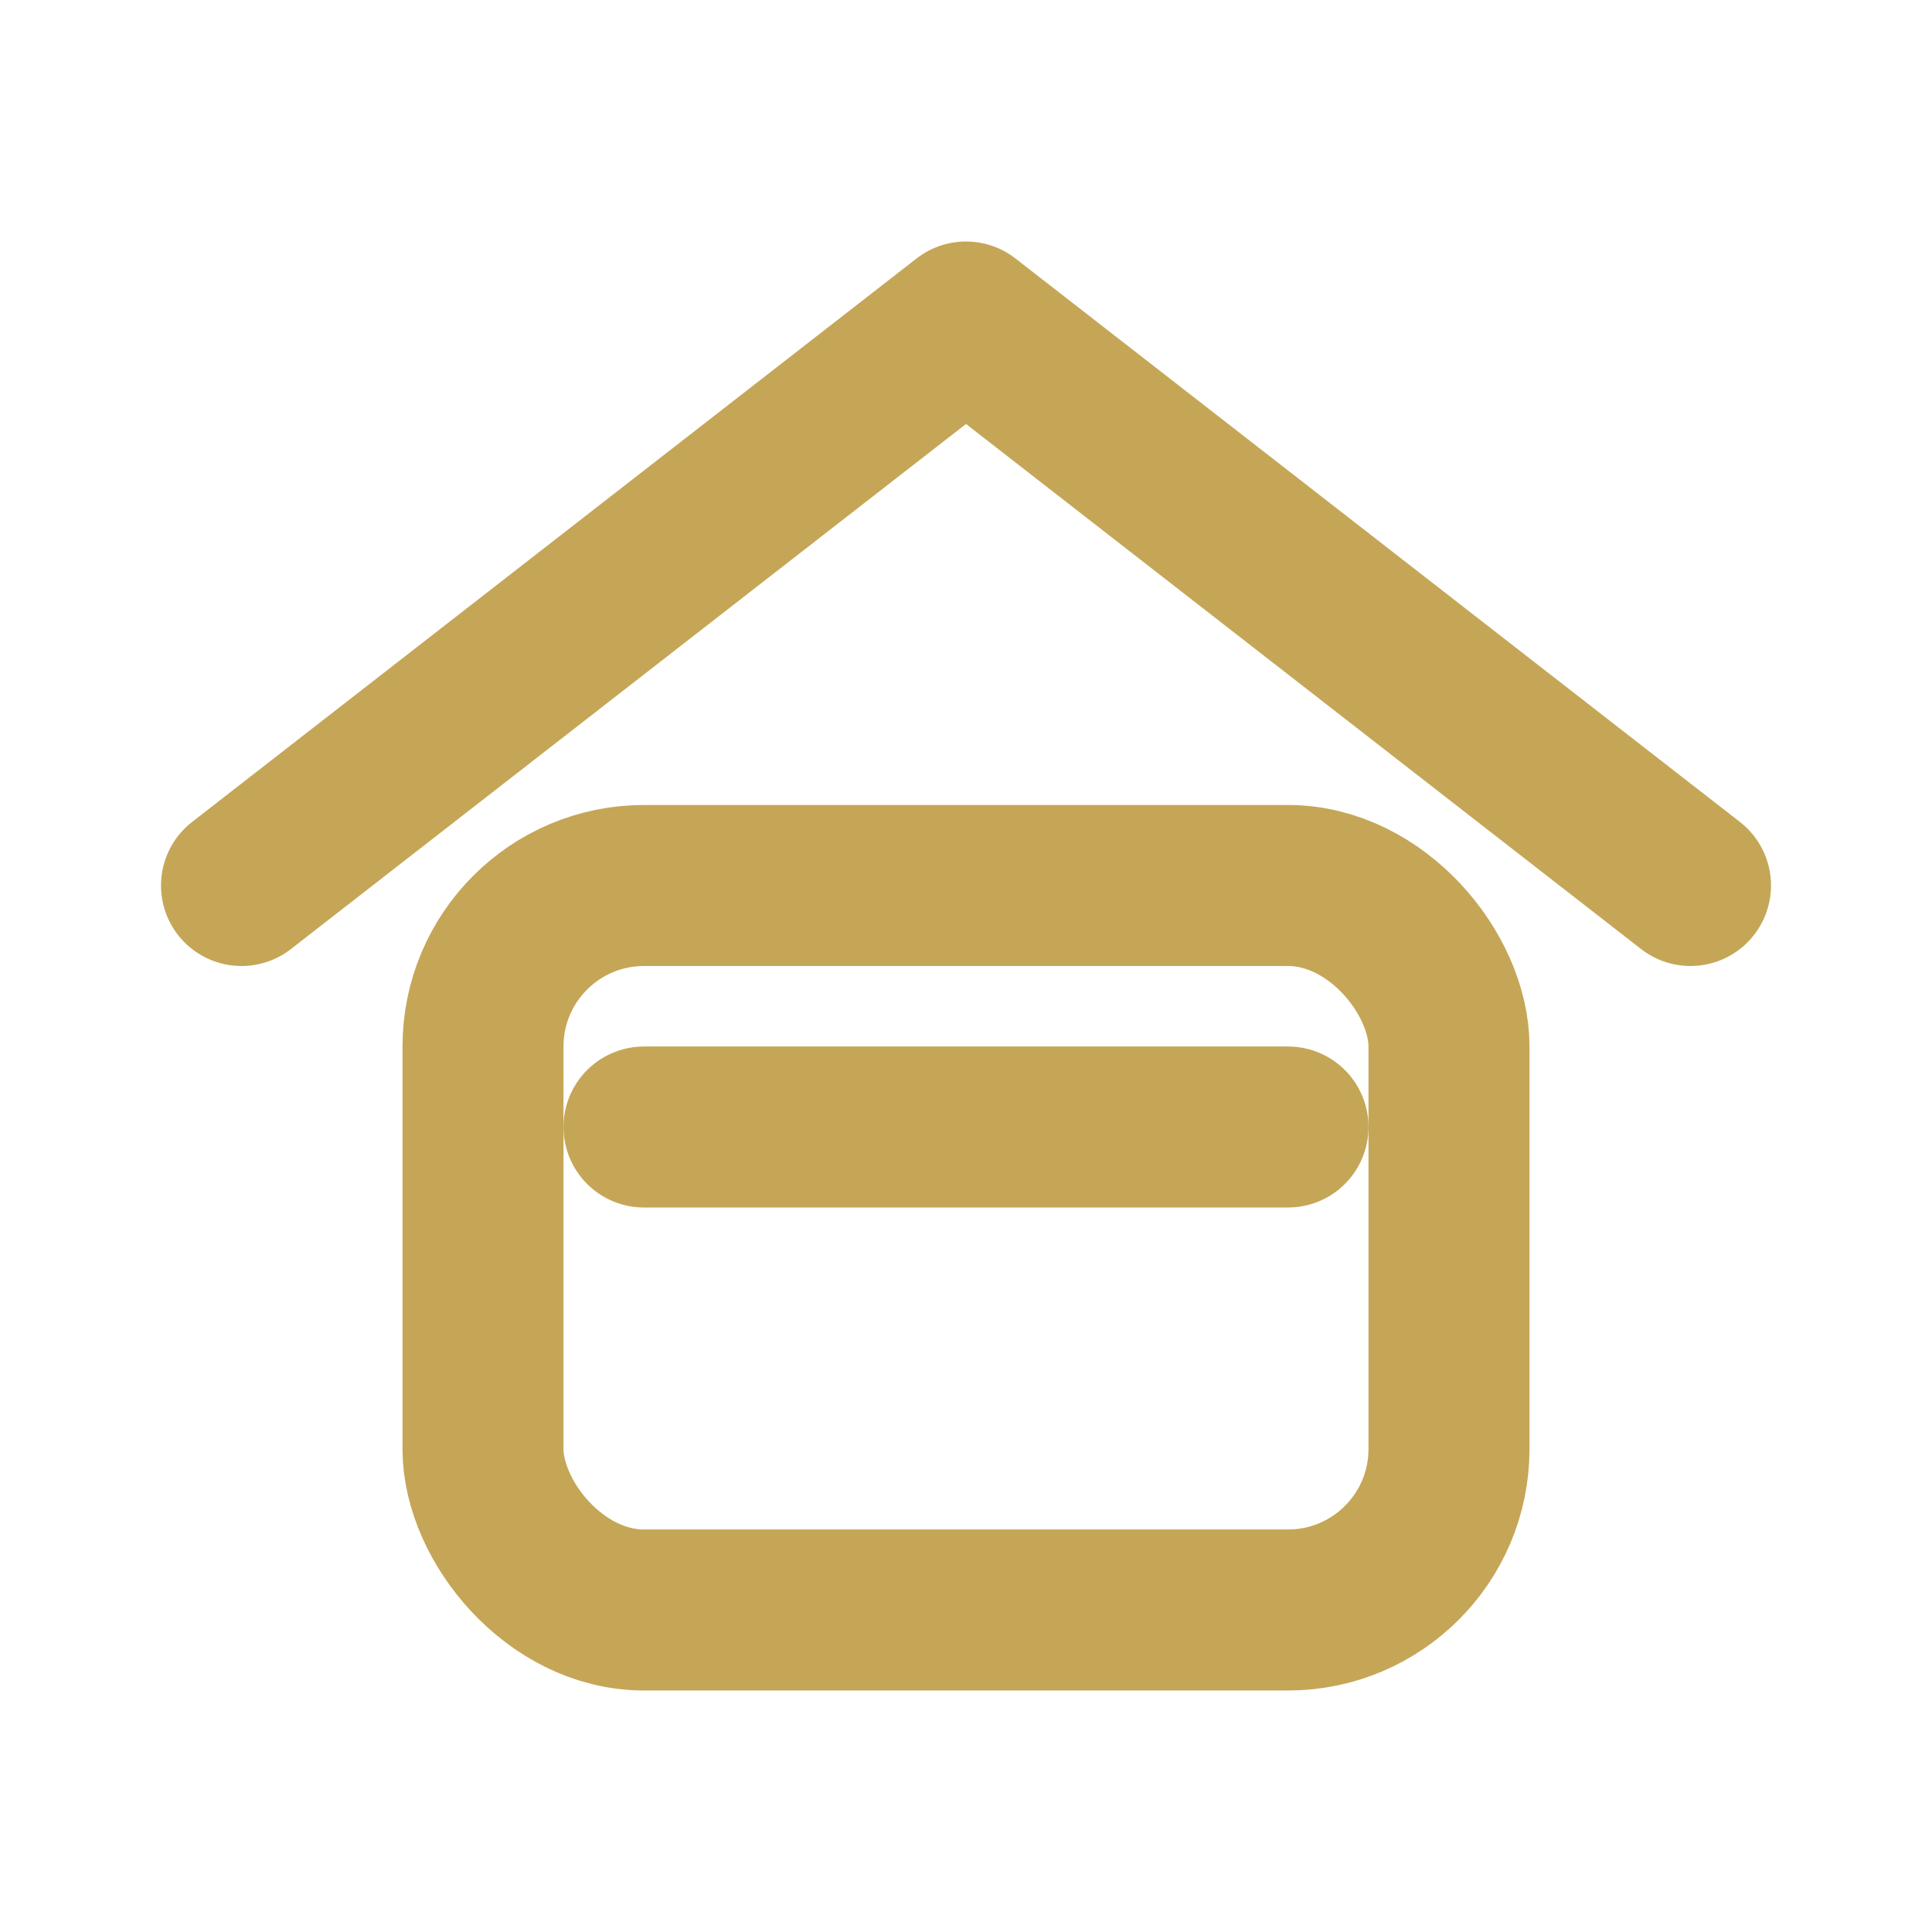<svg xmlns="http://www.w3.org/2000/svg" viewBox="0 0 24 24" width="48" height="48" fill="none" stroke="#C5A657" stroke-width="2" stroke-linecap="round" stroke-linejoin="round">
<path d="M3 11l9-7 9 7"/><rect x="6" y="11" width="12" height="9" rx="2"/>
<path d="M8 14h8"/>
</svg>